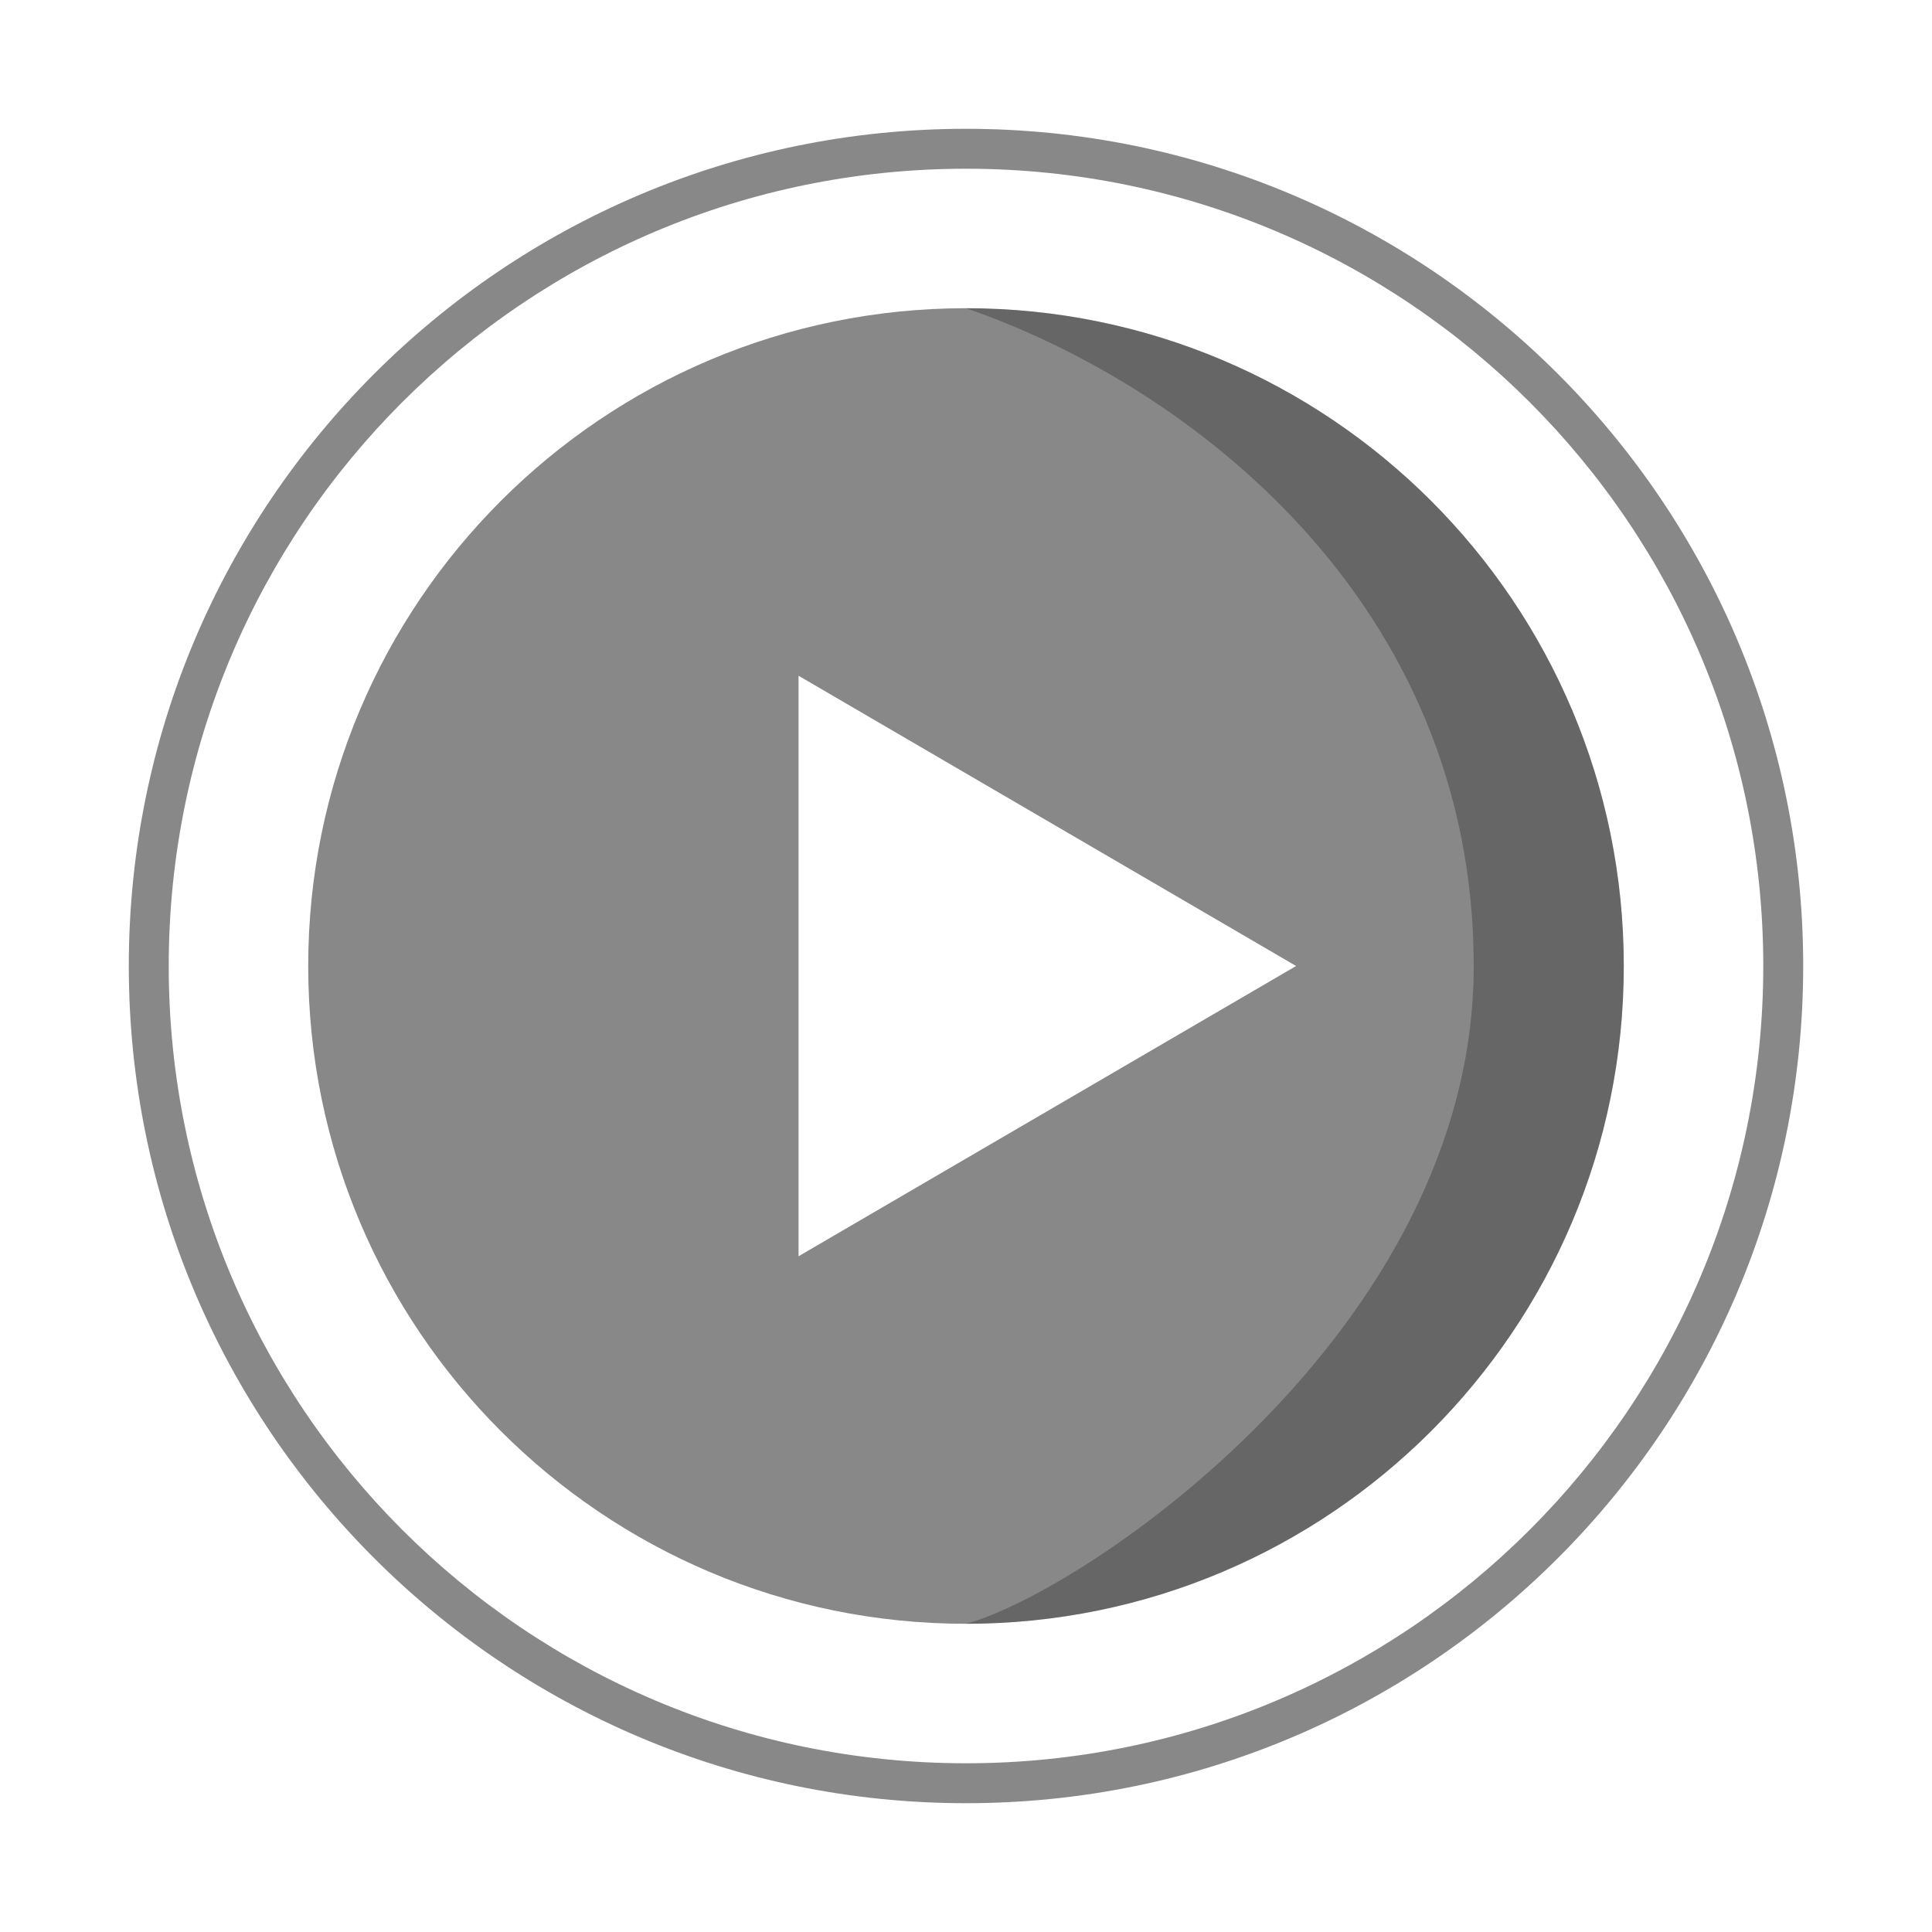 <svg xmlns='http://www.w3.org/2000/svg' width='30' height='30' viewBox='0 0 30 30'><g fill='none' fill-rule='evenodd'><path fill='#888' d='M15 4.786c5.641 0 10.214 4.573 10.214 10.214S20.641 25.214 15 25.214 4.786 20.641 4.786 15 9.359 4.786 15 4.786zm-2.6 5.707v9.014L20.126 15 12.4 10.493z'/><path fill='#000' d='M15 25.214c5.641 0 10.214-4.573 10.214-10.214S20.641 4.786 15 4.786C18.486 5.988 22.884 9.359 22.884 15S16.847 24.712 15 25.214z' opacity='.25'/><path fill='#888' d='M15 28c7.18 0 13-5.82 13-13S22.18 2 15 2 2 7.82 2 15s5.82 13 13 13zm0-.62C8.162 27.38 2.62 21.839 2.62 15 2.62 8.162 8.161 2.62 15 2.62c6.838 0 12.38 5.542 12.38 12.38 0 6.838-5.542 12.38-12.38 12.38z'/></g></svg>